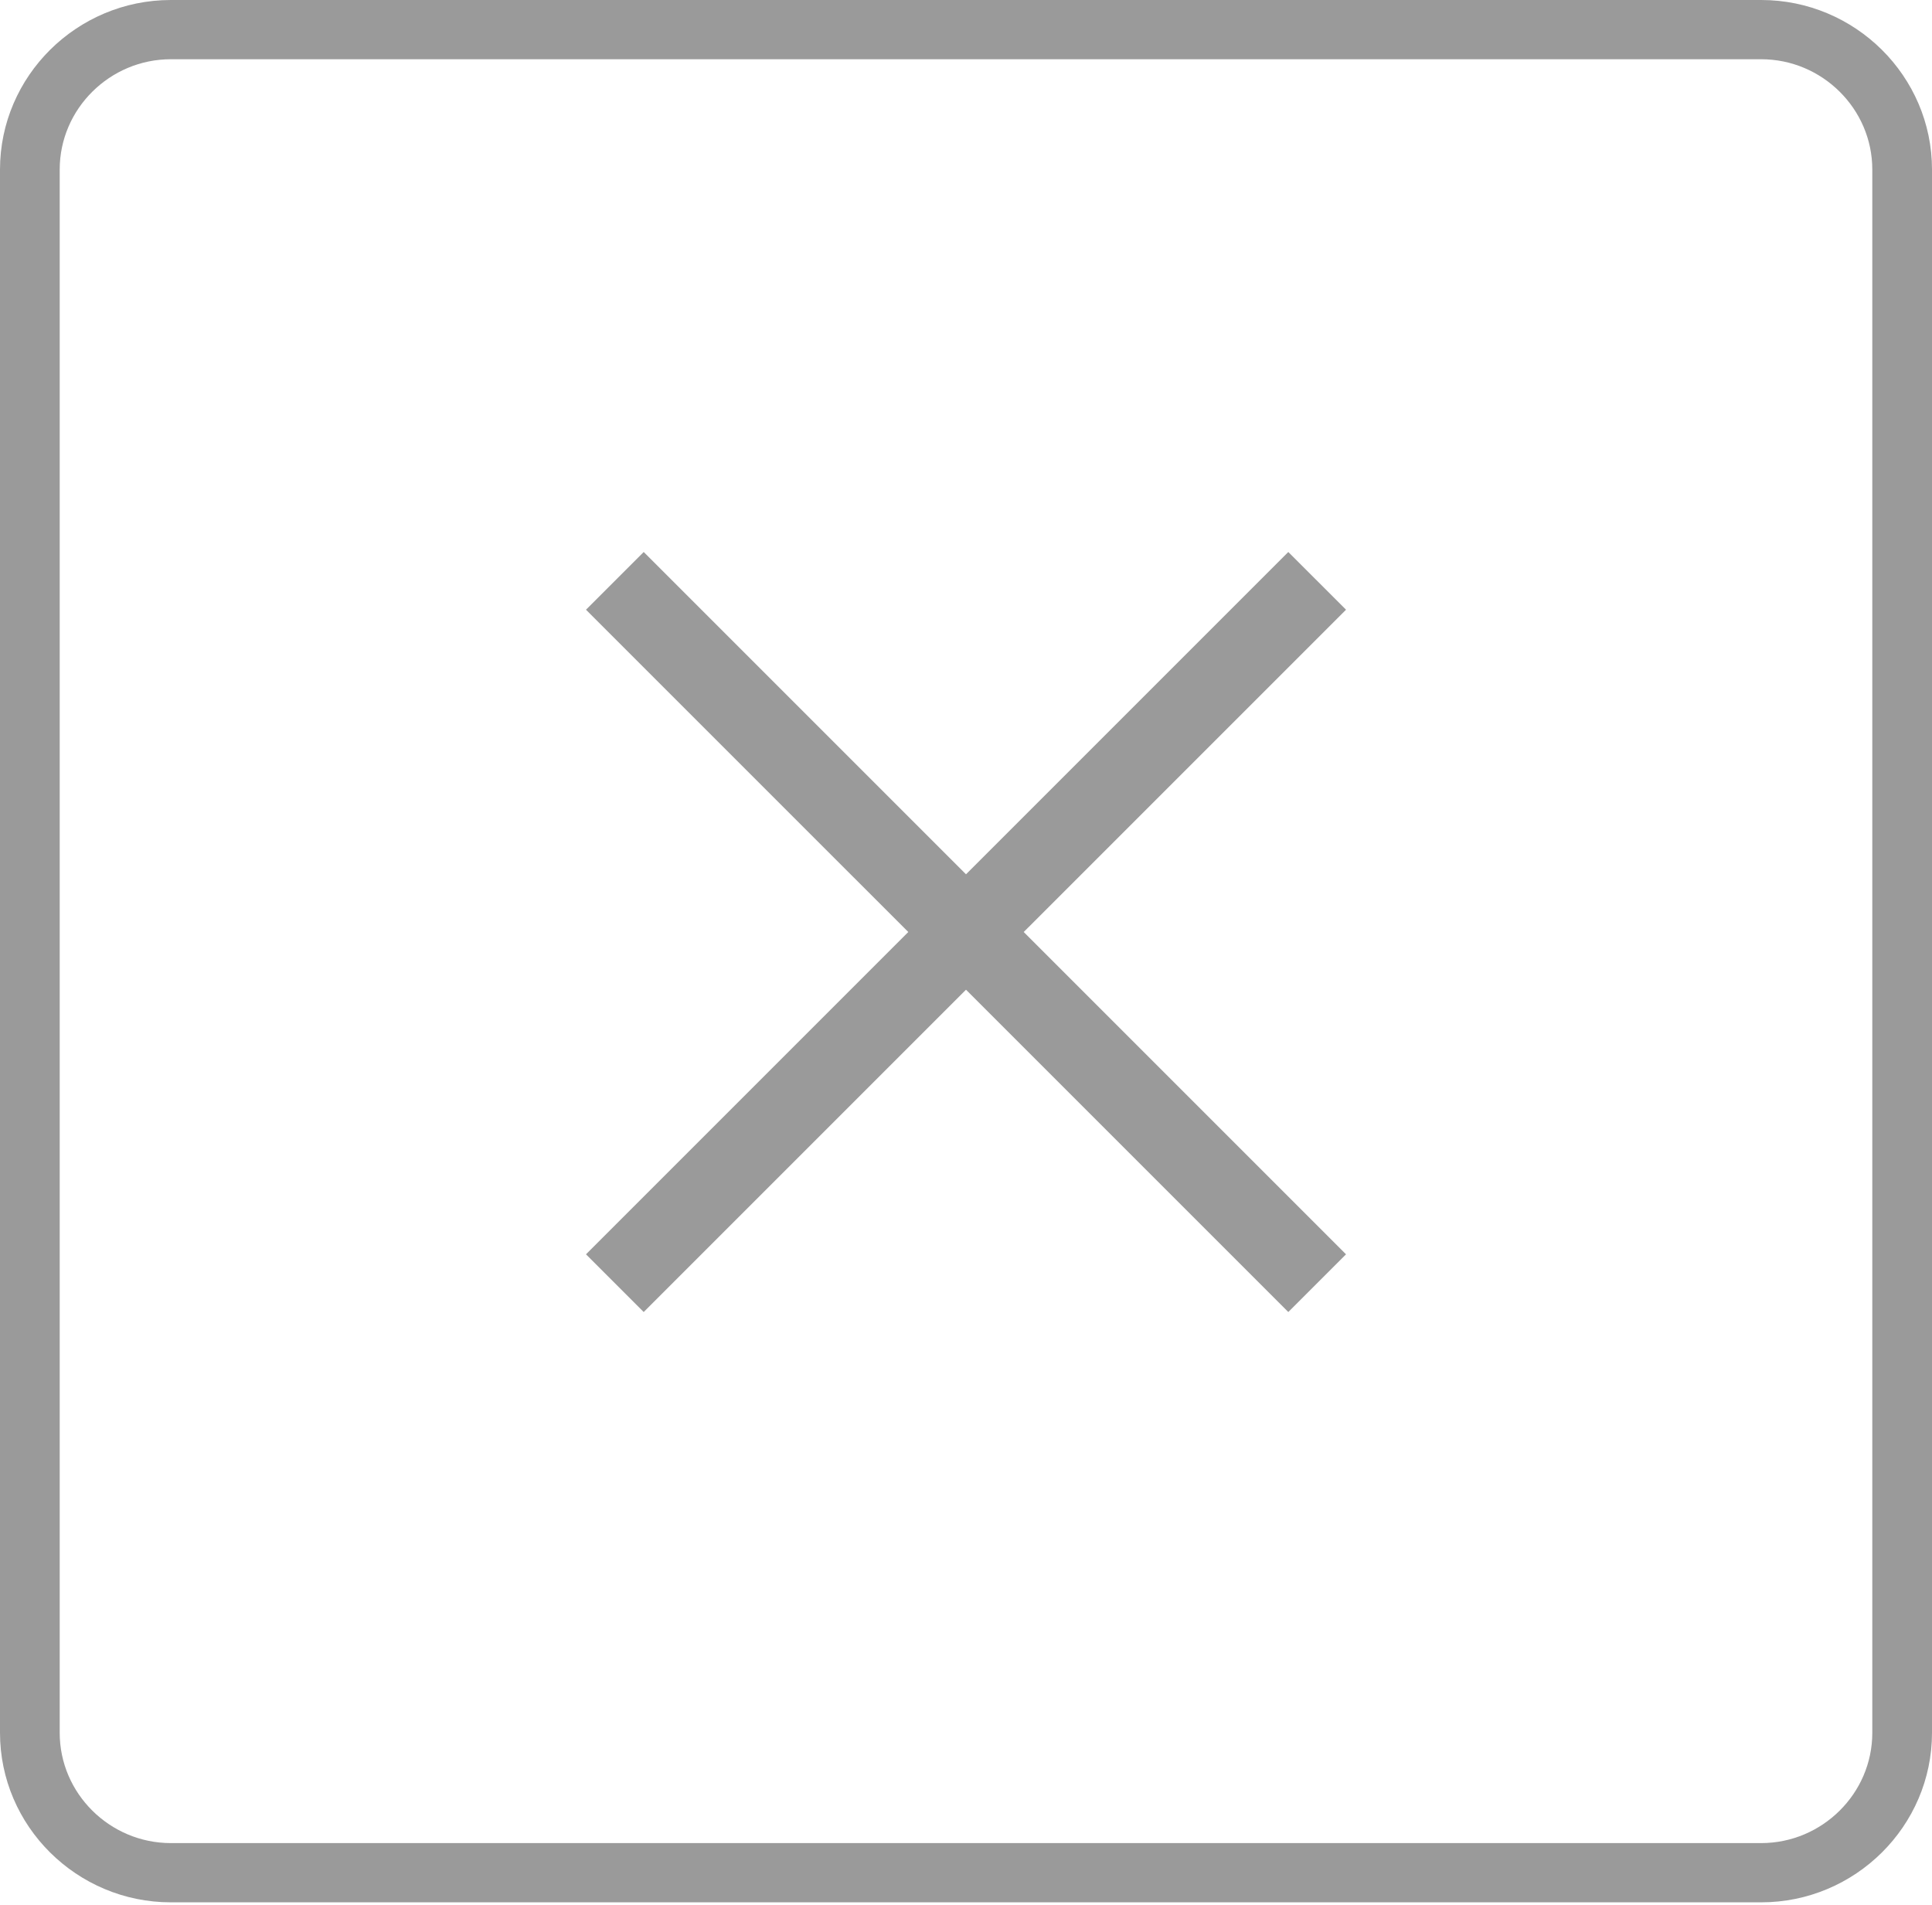 <svg width="71" height="70" viewBox="0 0 71 70" fill="none" xmlns="http://www.w3.org/2000/svg">
<path fill-rule="evenodd" clip-rule="evenodd" d="M6.278 67.731H64.722C65.844 67.731 66.865 67.274 67.606 66.539C68.347 65.804 68.806 64.791 68.806 63.677V6.231C68.806 5.117 68.347 4.104 67.606 3.369C66.865 2.633 65.844 2.177 64.722 2.177H6.278C5.156 2.177 4.135 2.633 3.394 3.369C2.653 4.104 2.194 5.117 2.194 6.231V63.677C2.194 64.791 2.653 65.804 3.394 66.539C4.135 67.274 5.156 67.731 6.278 67.731ZM64.722 69.908H6.278C4.551 69.908 2.981 69.207 1.843 68.078C0.706 66.95 0 65.392 0 63.677V6.231C0 4.516 0.706 2.958 1.843 1.829C2.981 0.701 4.55 0 6.278 0H64.722C66.45 0 68.019 0.701 69.157 1.829C70.294 2.958 71 4.516 71 6.231V63.677C71 65.391 70.294 66.95 69.157 68.078C68.019 69.207 66.45 69.908 64.722 69.908ZM33.379 34.25L21.535 22.406L23.656 20.285L35.5 32.129L47.344 20.285L49.466 22.406L37.621 34.25L49.465 46.094L47.344 48.215L35.5 36.371L23.656 48.215L21.535 46.094L33.379 34.25Z" fill="#9A9A9A"/>
</svg>
